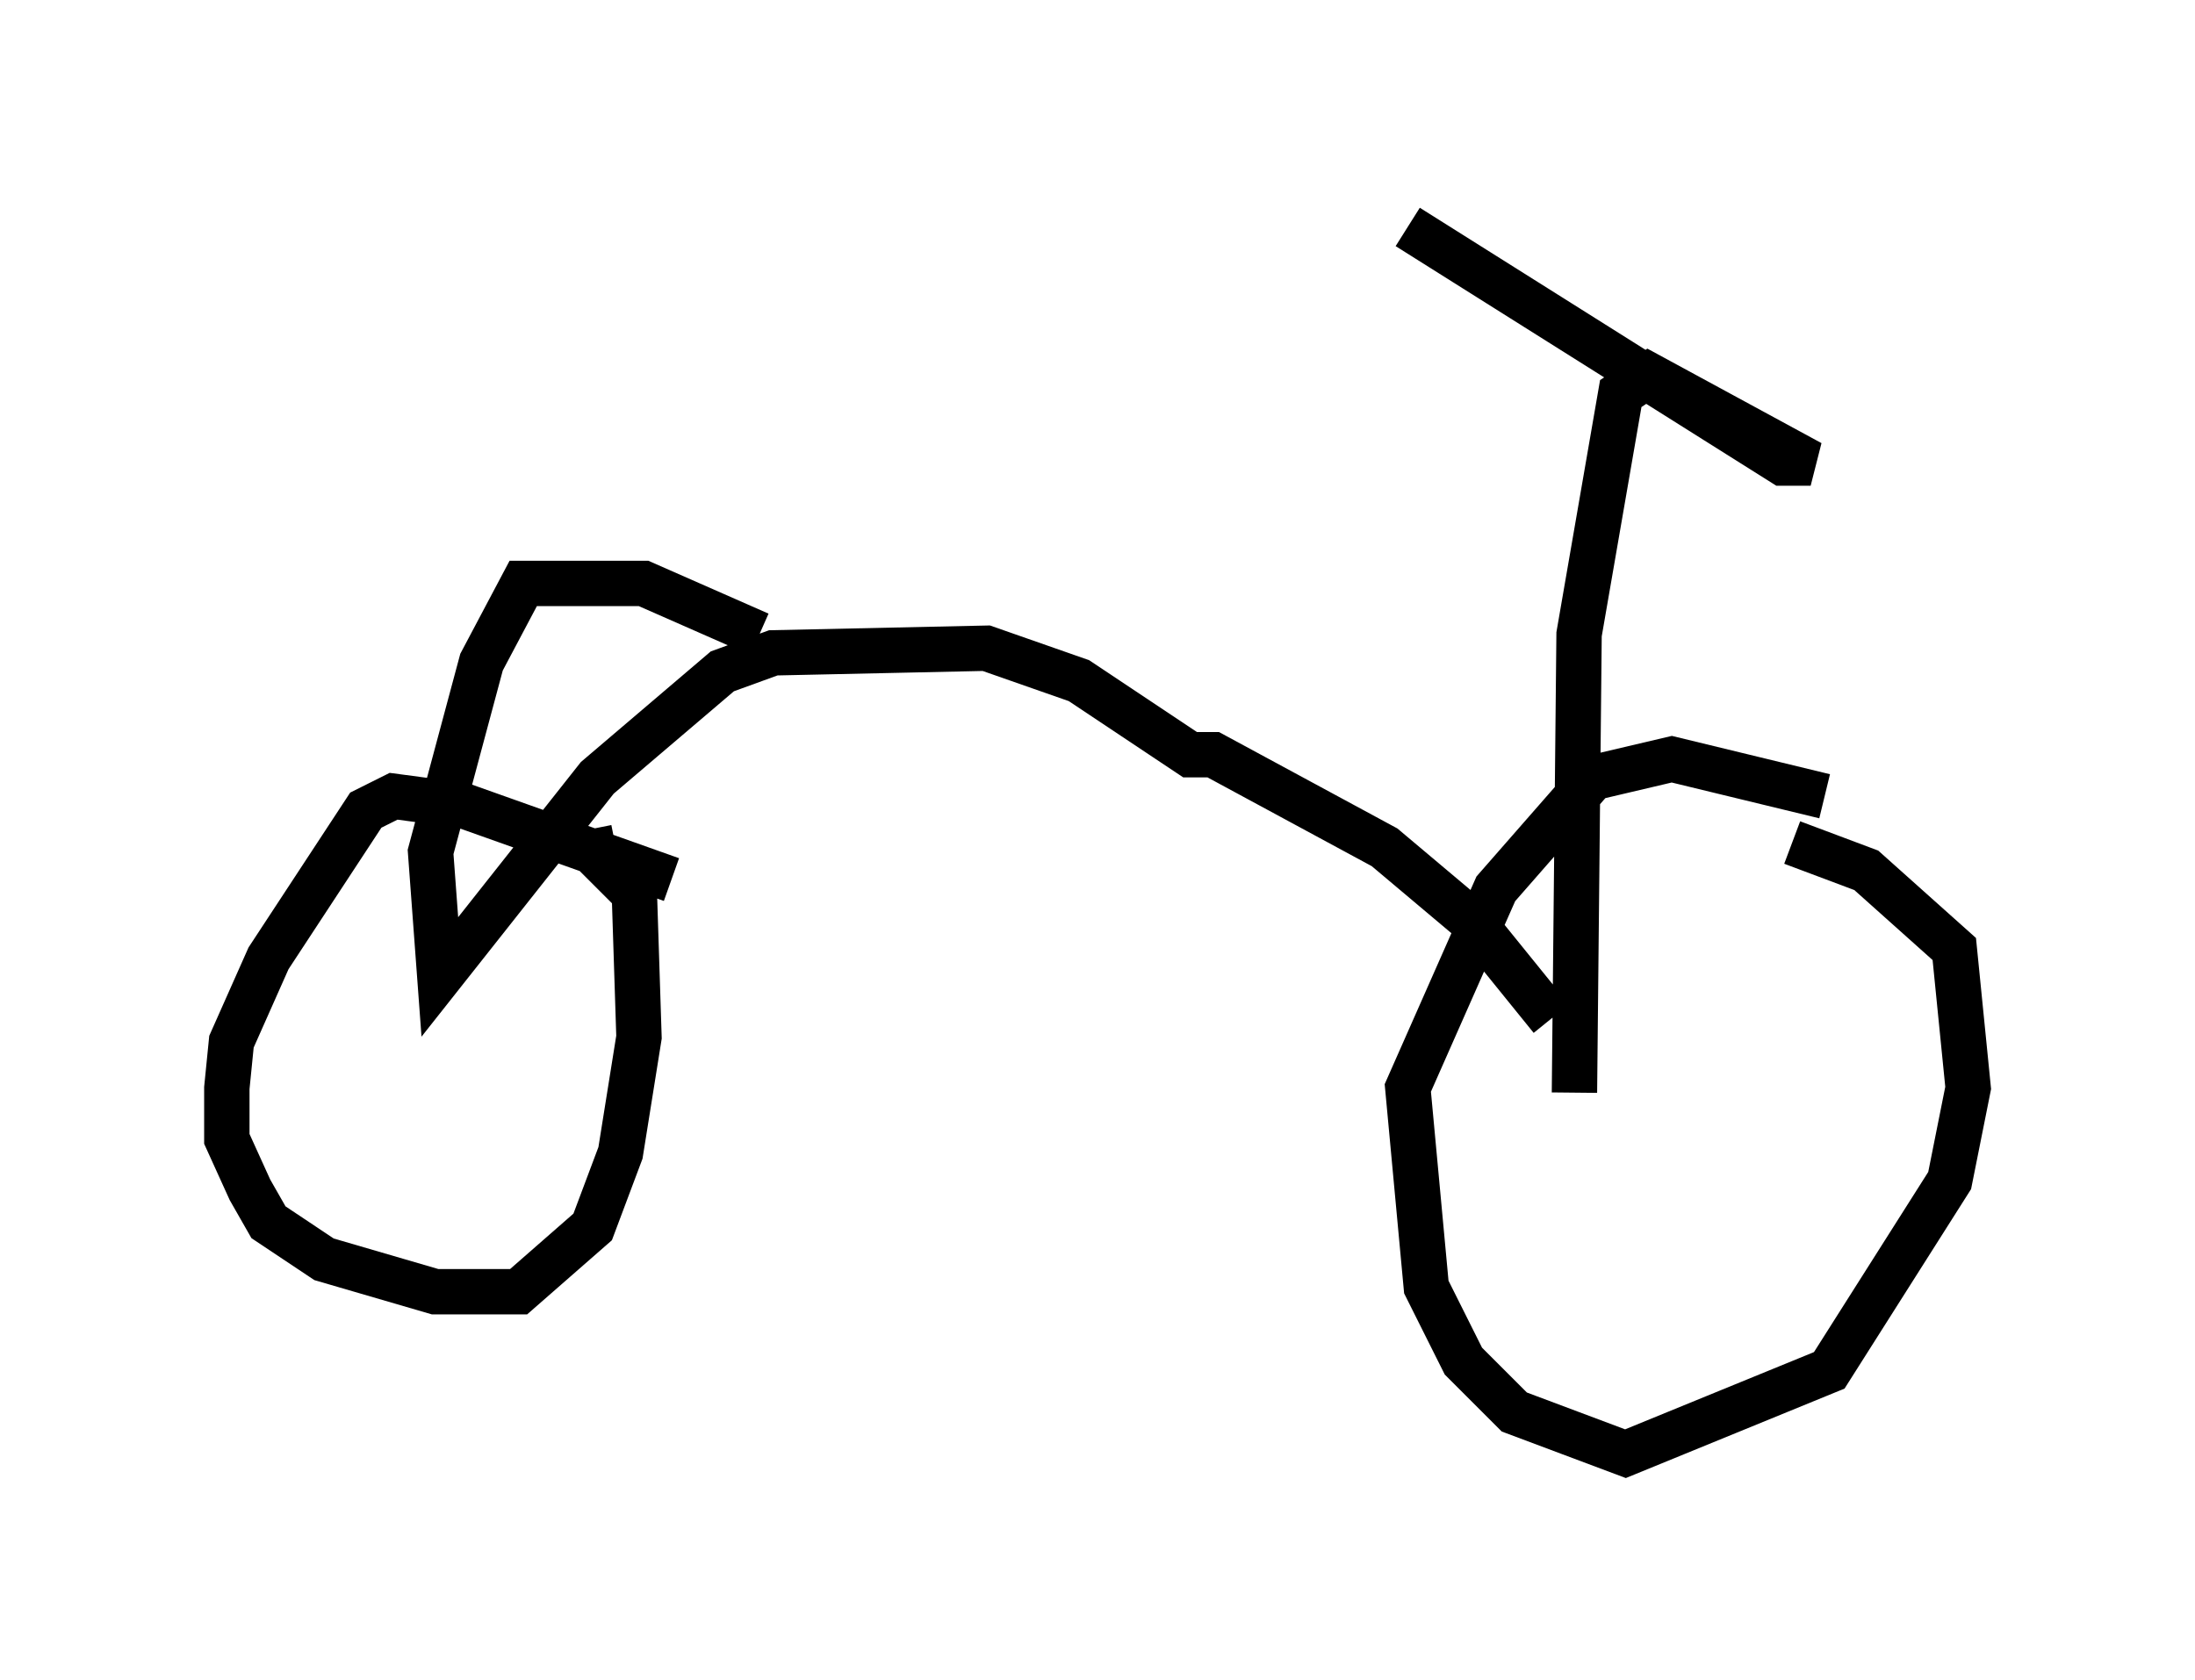 <?xml version="1.0" encoding="utf-8" ?>
<svg baseProfile="full" height="37.052" version="1.1" width="48.384" xmlns="http://www.w3.org/2000/svg" xmlns:ev="http://www.w3.org/2001/xml-events" xmlns:xlink="http://www.w3.org/1999/xlink"><defs /><rect fill="white" height="37.052" width="48.384" x="0" y="0" /><path d="M43.078, 19.19 m-2.858, -1.633 l-3.369, -0.817 -1.735, 0.408 l-2.144, 2.45 -1.94, 4.39 l0.408, 4.39 0.817, 1.633 l1.123, 1.123 2.45, 0.919 l4.492, -1.838 2.654, -4.185 l0.408, -2.042 -0.306, -3.063 l-1.94, -1.735 -1.633, -0.613 m-24.704, 0.817 l-4.594, -1.633 -1.531, -0.204 l-0.613, 0.306 -2.144, 3.267 l-0.817, 1.838 -0.102, 1.021 l0.0, 1.123 0.51, 1.123 l0.408, 0.715 1.225, 0.817 l2.45, 0.715 1.838, 0.0 l1.633, -1.429 0.613, -1.633 l0.408, -2.552 -0.102, -3.165 l-0.919, -0.919 0.51, -0.102 m21.131, 5.41 l0.102, -10.106 0.919, -5.308 l0.613, -0.408 3.573, 1.94 l-0.613, 0.0 -8.269, -5.206 m3.165, 17.456 l-1.735, -2.144 -1.94, -1.633 l-3.777, -2.042 -0.51, 0.0 l-2.45, -1.633 -2.042, -0.715 l-4.696, 0.102 -1.123, 0.408 l-2.756, 2.348 -3.471, 4.39 l-0.204, -2.756 1.123, -4.185 l0.919, -1.735 2.654, 0.0 l2.552, 1.123 " fill="none" stroke="black" stroke-width="1" /></svg>